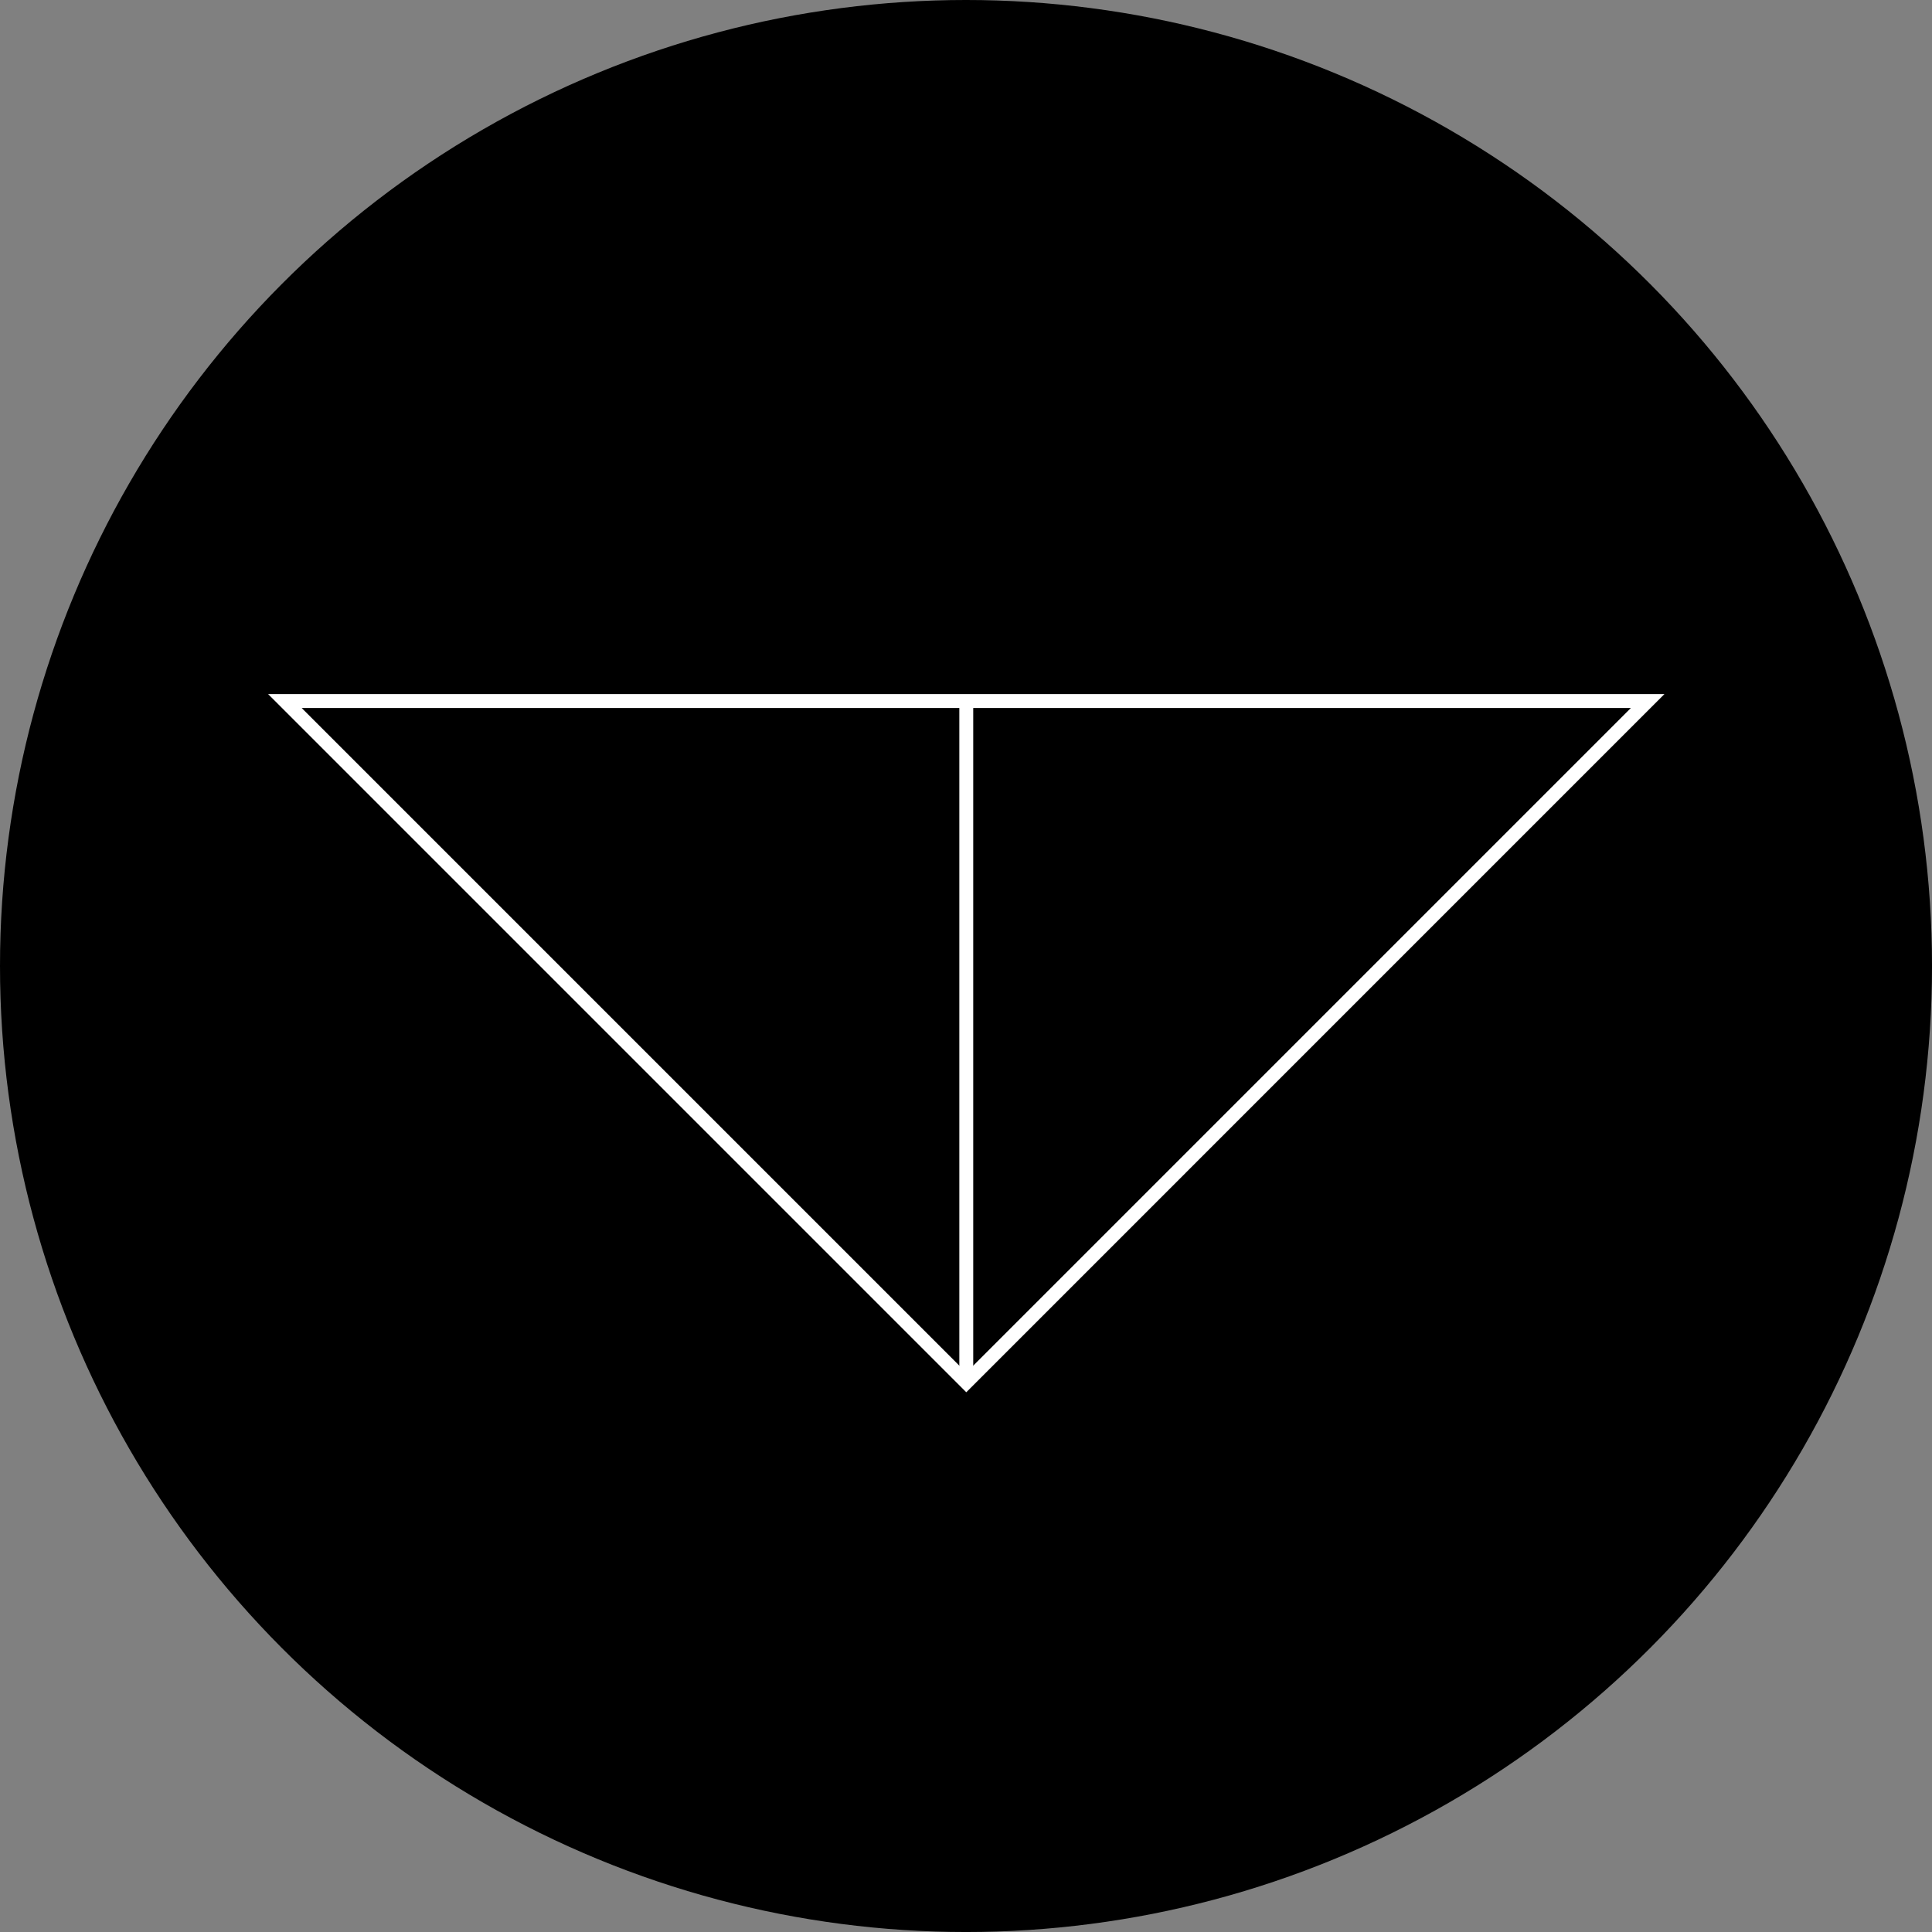 <?xml version="1.0" encoding="utf-8"?>
<!-- Generator: Adobe Illustrator 16.0.3, SVG Export Plug-In . SVG Version: 6.00 Build 0)  -->
<!DOCTYPE svg PUBLIC "-//W3C//DTD SVG 1.1//EN" "http://www.w3.org/Graphics/SVG/1.1/DTD/svg11.dtd">
<svg version="1.1" id="Laag_1" xmlns="http://www.w3.org/2000/svg" xmlns:xlink="http://www.w3.org/1999/xlink" x="0px" y="0px"
	 width="139.001px" height="139.001px" viewBox="0 0 139.001 139.001" enable-background="new 0 0 139.001 139.001"
	 xml:space="preserve">
<rect x="0" y="0" width="139.001" height="139.001" fill="#808080" stroke="none"/>
<g>
	<circle cx="69.501" cy="69.501" r="69.501"/>
	<g>
		<polygon fill="none" stroke="#FFFFFF" stroke-miterlimit="10" points="69.521,99.461 20.497,50.437 118.544,50.437 		"/>
		<line fill="none" stroke="#FFFFFF" stroke-miterlimit="10" x1="69.521" y1="99.461" x2="69.521" y2="50.437"/>
	</g>
</g>
</svg>
